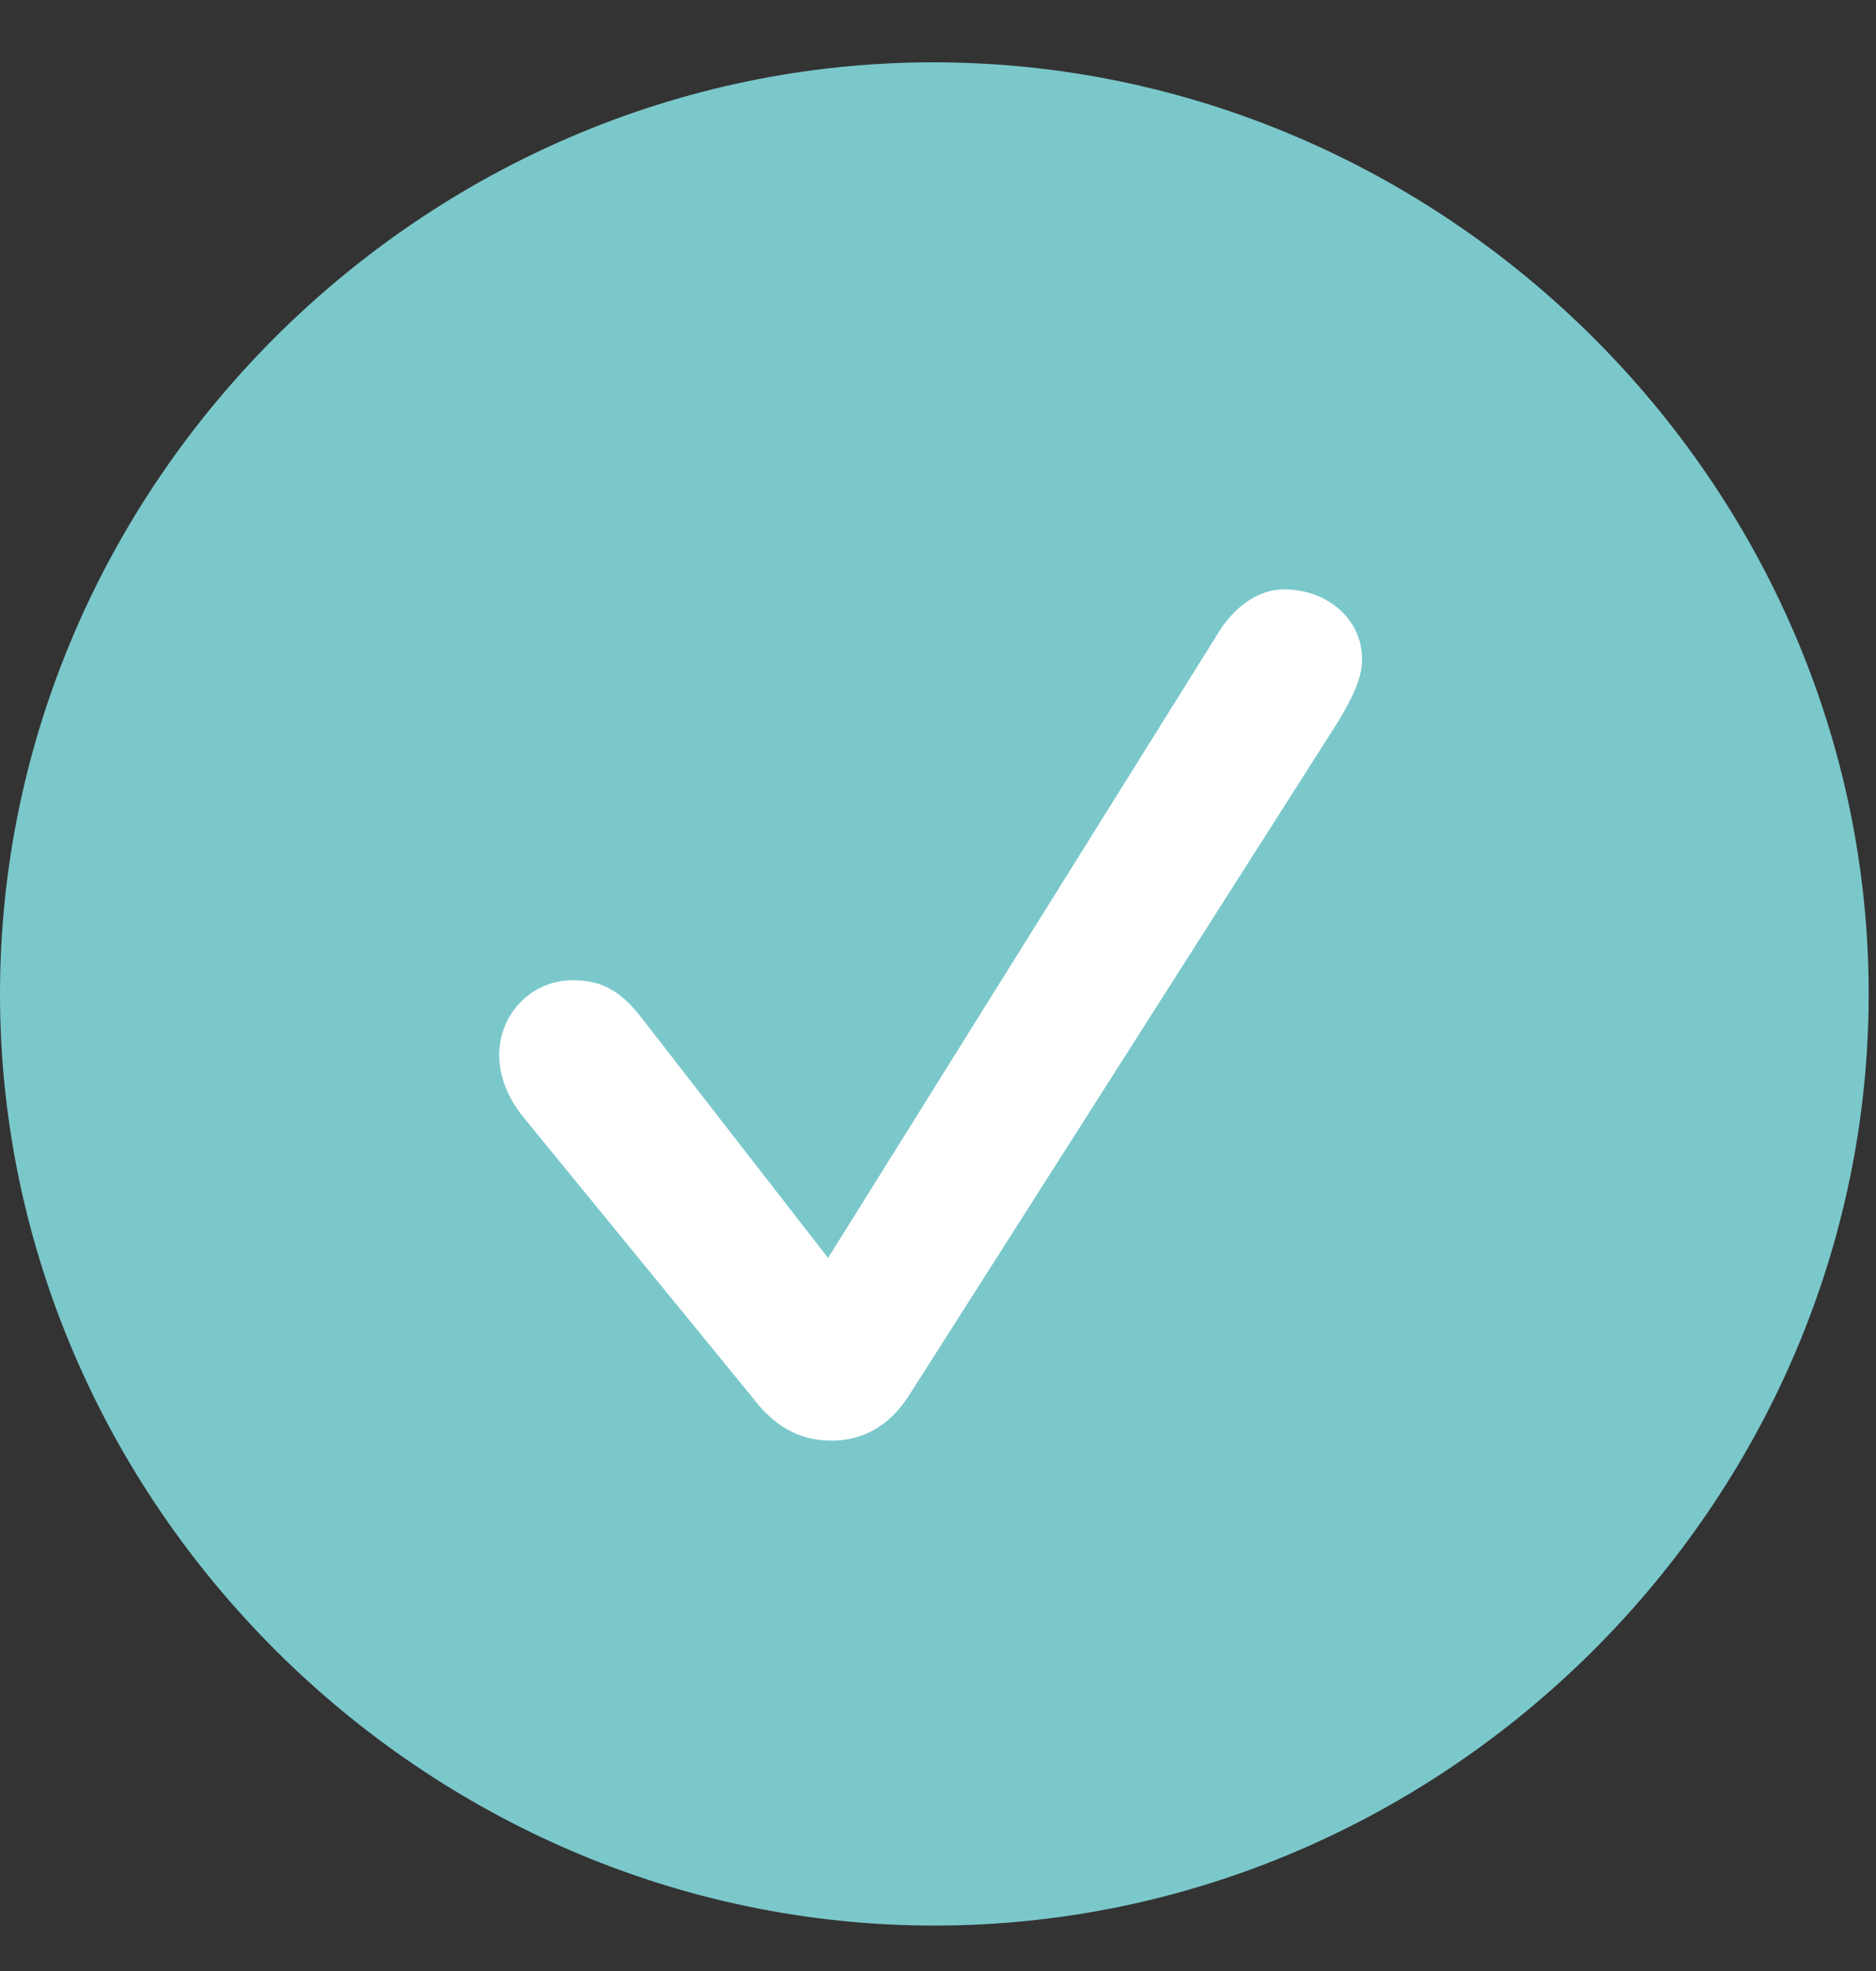 <svg width="20" height="21" viewBox="0 0 20 21" fill="none" xmlns="http://www.w3.org/2000/svg">
<rect x="0" y="0" width="20" height="21" fill="#333333" stroke="none"/>
<g id="Group">
<path id="Vector" d="M9.961 20.516C15.41 20.516 19.922 16.011 19.922 10.59C19.922 5.16 15.4 0.664 9.951 0.664C4.512 0.664 0 5.16 0 10.59C0 16.011 4.521 20.516 9.961 20.516Z" fill="#7BC8CB"/>
<path id="Vector_2" d="M8.867 15.349C8.535 15.349 8.262 15.213 8.008 14.872L5.557 11.875C5.41 11.68 5.322 11.466 5.322 11.242C5.322 10.804 5.664 10.444 6.104 10.444C6.387 10.444 6.602 10.532 6.846 10.853L8.828 13.403L12.998 6.727C13.184 6.435 13.438 6.279 13.691 6.279C14.121 6.279 14.521 6.571 14.521 7.028C14.521 7.243 14.395 7.466 14.277 7.671L9.688 14.872C9.482 15.193 9.199 15.349 8.867 15.349Z" fill="white"/>
</g>
</svg>
